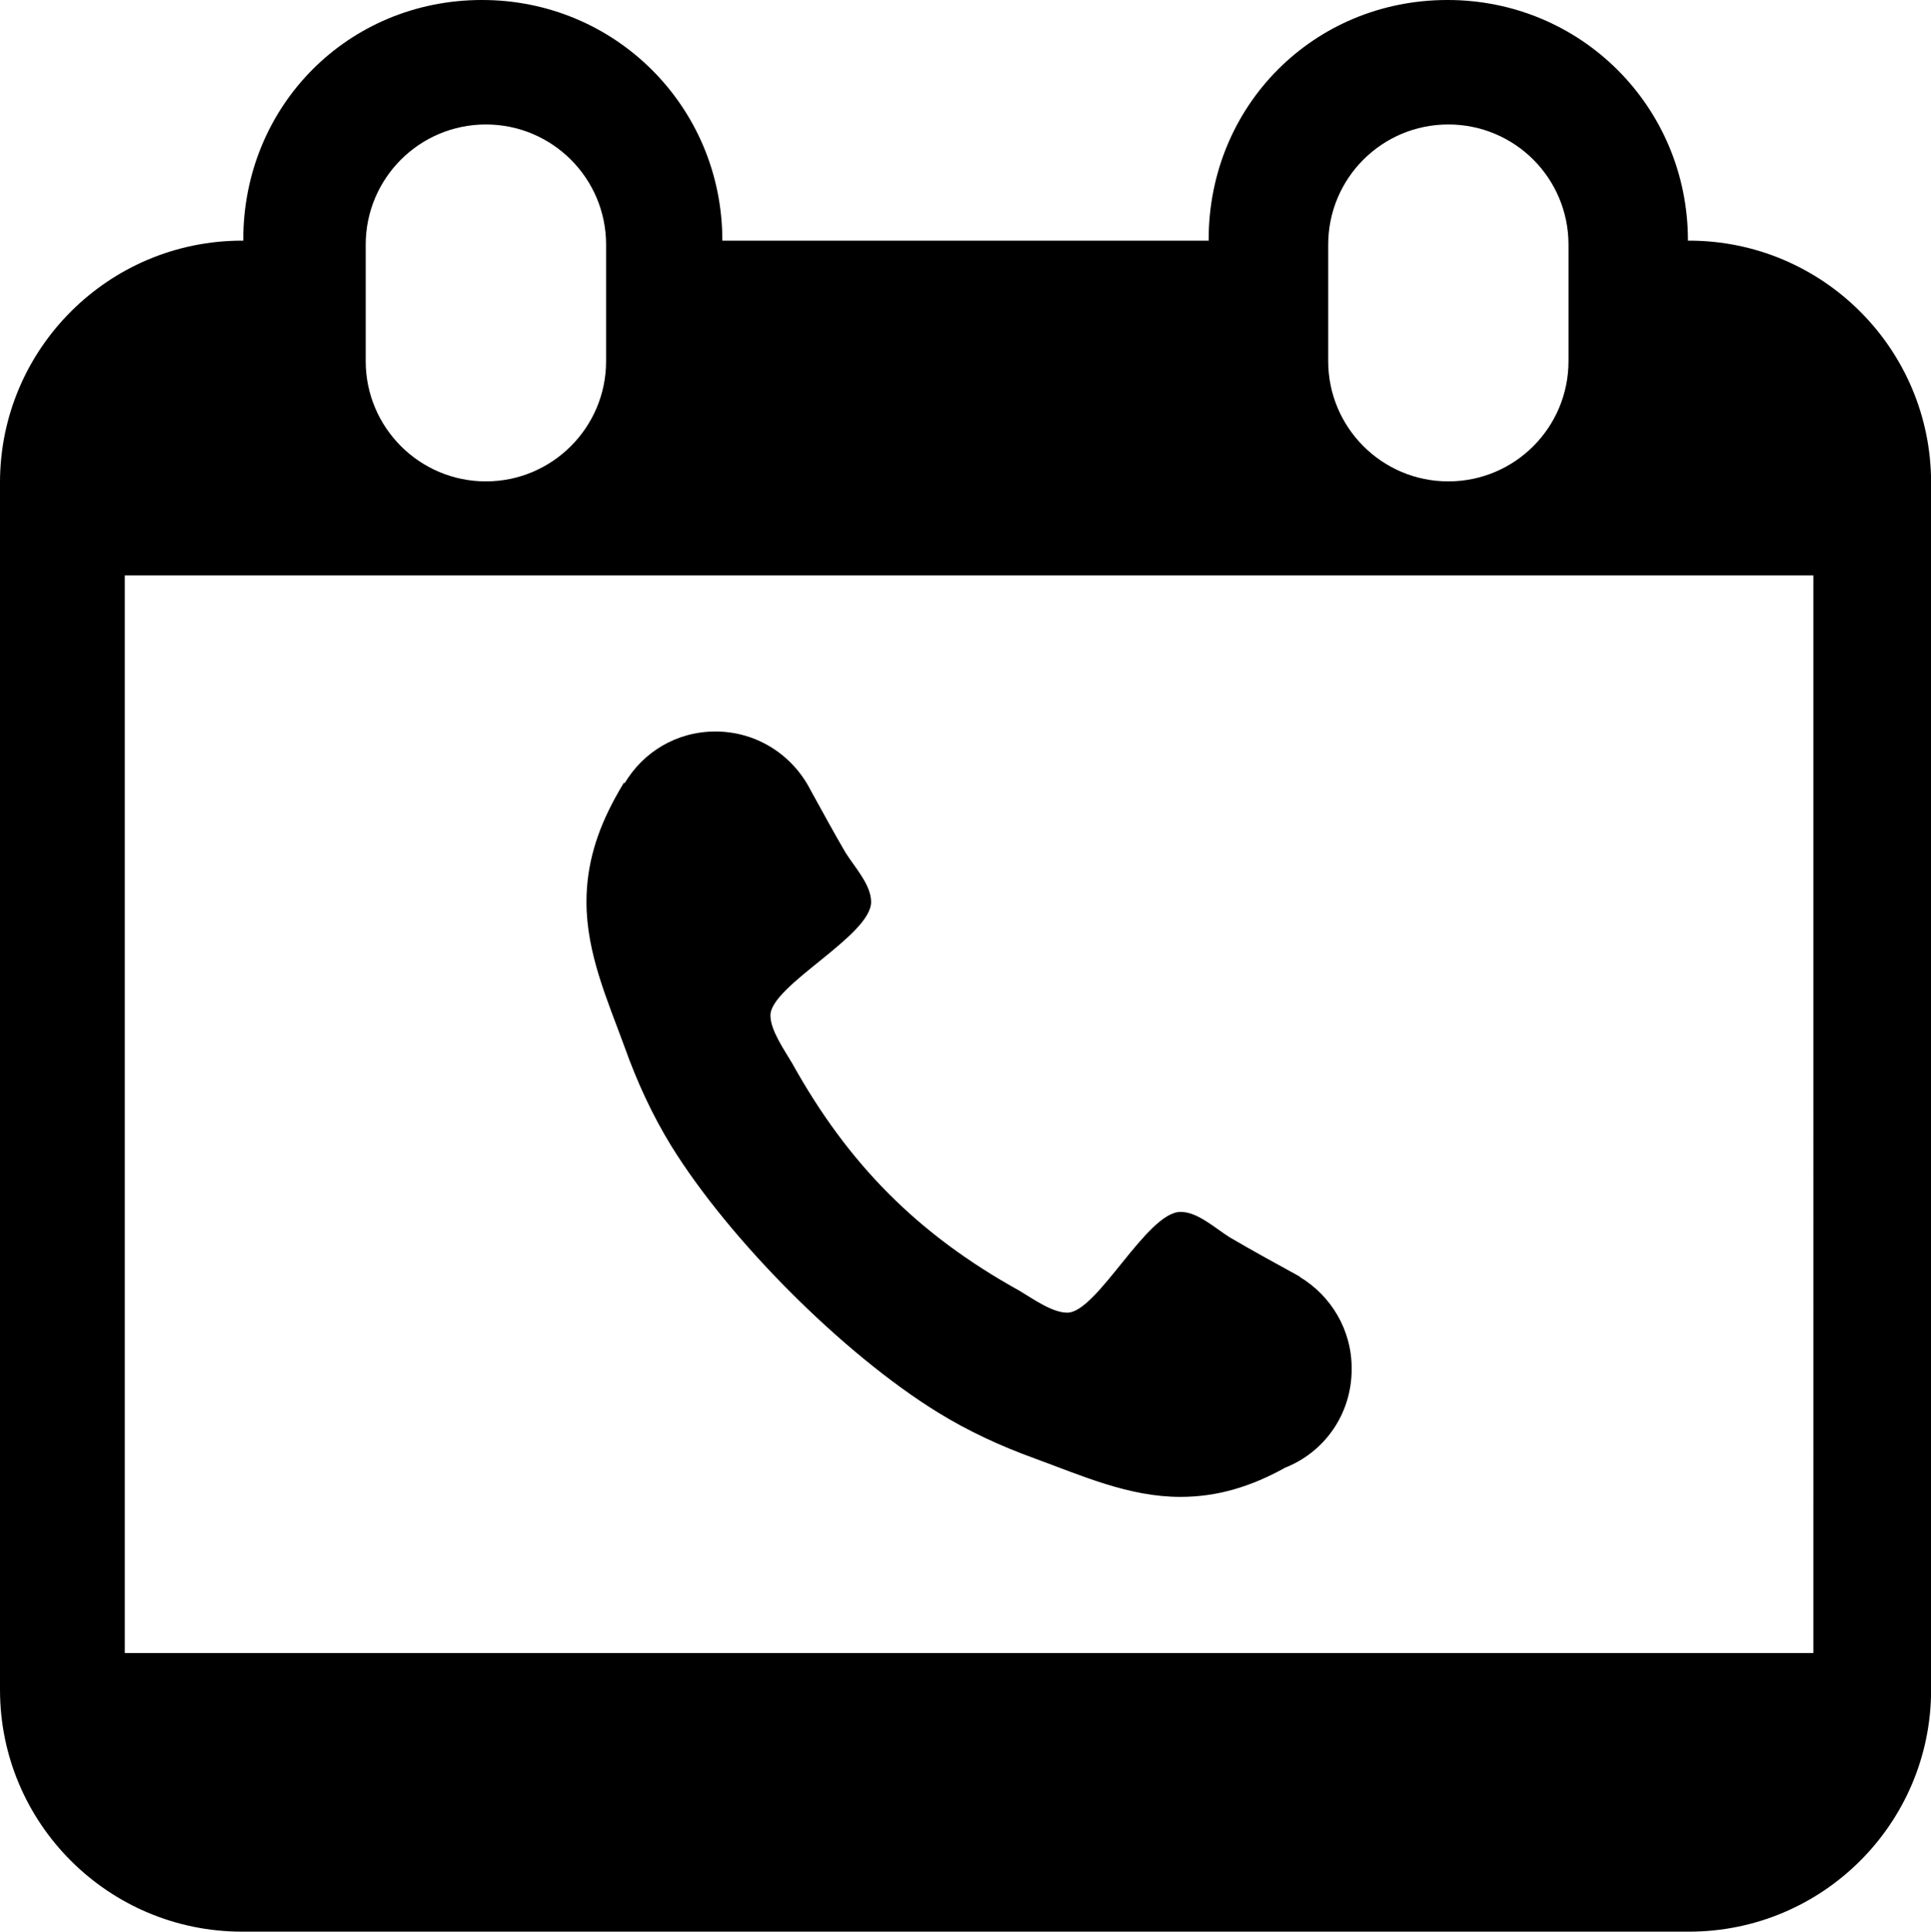 <?xml version="1.0" encoding="utf-8"?>
<!-- Generator: Adobe Illustrator 16.0.0, SVG Export Plug-In . SVG Version: 6.00 Build 0)  -->
<!DOCTYPE svg PUBLIC "-//W3C//DTD SVG 1.1//EN" "http://www.w3.org/Graphics/SVG/1.1/DTD/svg11.dtd">
<svg version="1.1" id="Camada_1" xmlns="http://www.w3.org/2000/svg" xmlns:xlink="http://www.w3.org/1999/xlink" x="0px" y="0px"
	 width="18.106px" height="18.11px" viewBox="0 0 18.106 18.11" enable-background="new 0 0 18.106 18.11" xml:space="preserve">
<path id="XMLID_480_" fill-rule="evenodd" clip-rule="evenodd" d="M15.837,2.256h-0.01c0.001-1.253-1.004-2.26-2.261-2.256
	c-1.248,0.003-2.233,0.989-2.233,2.247c0,0.003,0.001,0.006,0.001,0.009H6.773C6.774,1.003,5.769-0.004,4.513,0
	C3.265,0.003,2.281,0.989,2.281,2.247c0,0.003,0.001,0.006,0.001,0.009H2.27C1.017,2.256,0,3.272,0,4.524v11.318
	c0,1.253,1.017,2.268,2.27,2.268h13.567c1.253,0,2.27-1.015,2.27-2.268V4.524C18.106,3.272,17.09,2.256,15.837,2.256 M5.683,3.386
	c0,0.622-0.505,1.127-1.127,1.127S3.429,4.008,3.429,3.386V2.294c0-0.623,0.505-1.127,1.127-1.127s1.127,0.504,1.127,1.127V3.386z
	 M12.454,3.386V2.294c0-0.623,0.504-1.127,1.126-1.127c0.624,0,1.127,0.504,1.127,1.127v1.092c0,0.622-0.503,1.127-1.127,1.127
	C12.958,4.513,12.454,4.008,12.454,3.386 M17.003,15.498H1.17V5.394h15.833V15.498z M12.674,12.835
	c0.002-0.369-0.195-0.688-0.488-0.864l0.002-0.002c-0.22-0.121-0.439-0.24-0.655-0.367c-0.135-0.083-0.301-0.24-0.463-0.24
	c-0.317,0-0.782,0.945-1.063,0.945c-0.141,0-0.323-0.131-0.447-0.205c-0.95-0.526-1.605-1.184-2.132-2.133
	C7.355,9.844,7.224,9.661,7.224,9.52c0-0.281,0.944-0.746,0.944-1.064c0-0.162-0.157-0.329-0.241-0.464
	C7.815,7.8,7.708,7.603,7.6,7.407C7.434,7.082,7.1,6.858,6.707,6.858C6.341,6.859,6.03,7.052,5.857,7.343L5.85,7.338
	c-0.03,0.05-0.059,0.099-0.084,0.146C5.598,7.793,5.499,8.105,5.499,8.456c0,0.484,0.198,0.923,0.36,1.367
	c0.114,0.319,0.255,0.626,0.431,0.914c0.547,0.887,1.616,1.957,2.502,2.504c0.287,0.177,0.593,0.318,0.911,0.433
	c0.444,0.162,0.881,0.36,1.366,0.36c0.35,0,0.663-0.099,0.969-0.267c0.002,0,0.003-0.001,0.005-0.004
	C12.415,13.619,12.674,13.263,12.674,12.835"/>
</svg>
